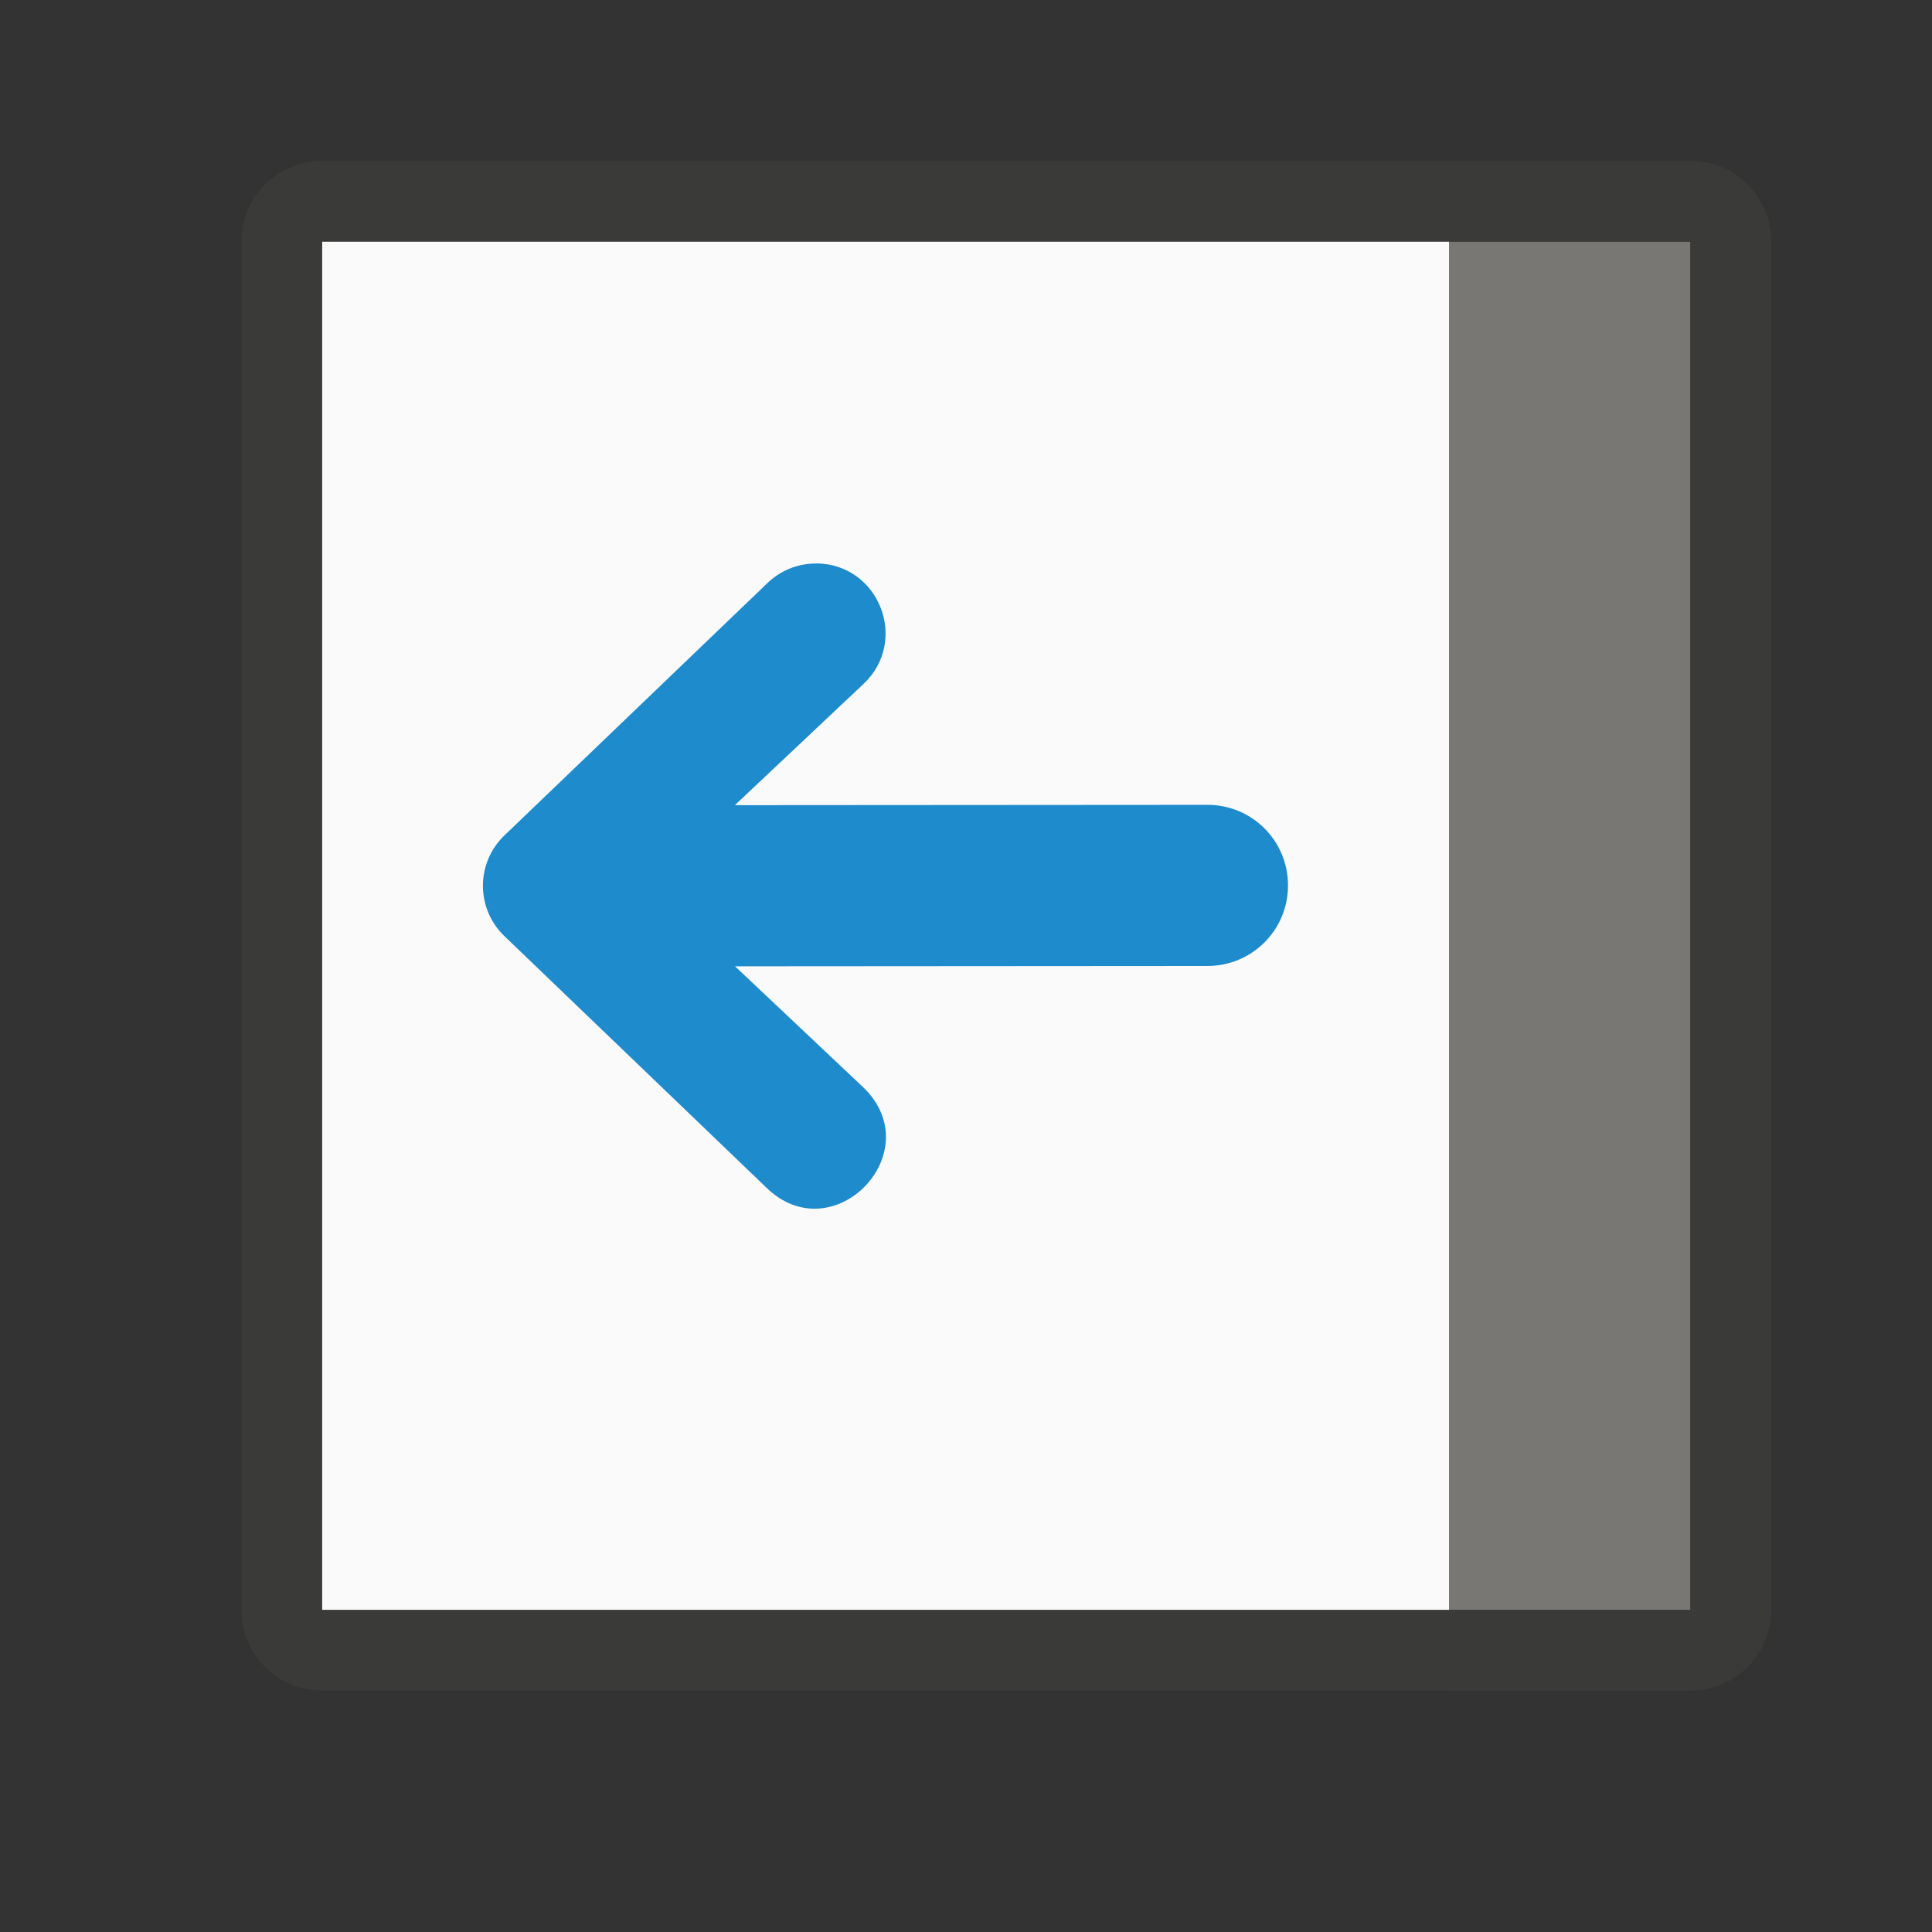 <svg viewBox="0 0 24 24" xmlns="http://www.w3.org/2000/svg"><rect x="0" y="0" width="24" height="24" fill="#333333" stroke="none"/><g transform="matrix(0 1 -1 0 24 -1)"><path d="m4 6h17v14h-17z" fill="#fafafa"/><g fill="#3a3a38"><path d="m4 3h17v3h-17z" fill="#797774"/><g fill="#3a3a38"><path d="m4 2c-.554 0-1 .446-1 1v17c0 .554.446 1 1 1h17c.554 0 1-.446 1-1v-17c0-.554-.446-1-1-1zm0 1h17v17h-17z"/><path d="m4 2c-.554 0-1 .446-1 1v2 1h1v-1-2h4 1 6 1 5v2 1h1v-1-2c0-.554-.446-1-1-1z"/></g></g><path d="m7.999 13.857c.008-.778.96-1.151 1.495-.586l1.508 1.6-.004-5.871c-0-.554.446-1 1.001-1s1.0.446 1.001 1l.004 5.869 1.508-1.598c.807-.826 2.048.383 1.241 1.209l-3.13 3.26c-.34.348-.899.348-1.239 0l-3.128-3.26c-.166-.165-.258-.389-.256-.623z" fill="#1e8bcd" fill-rule="evenodd"/></g></svg>
